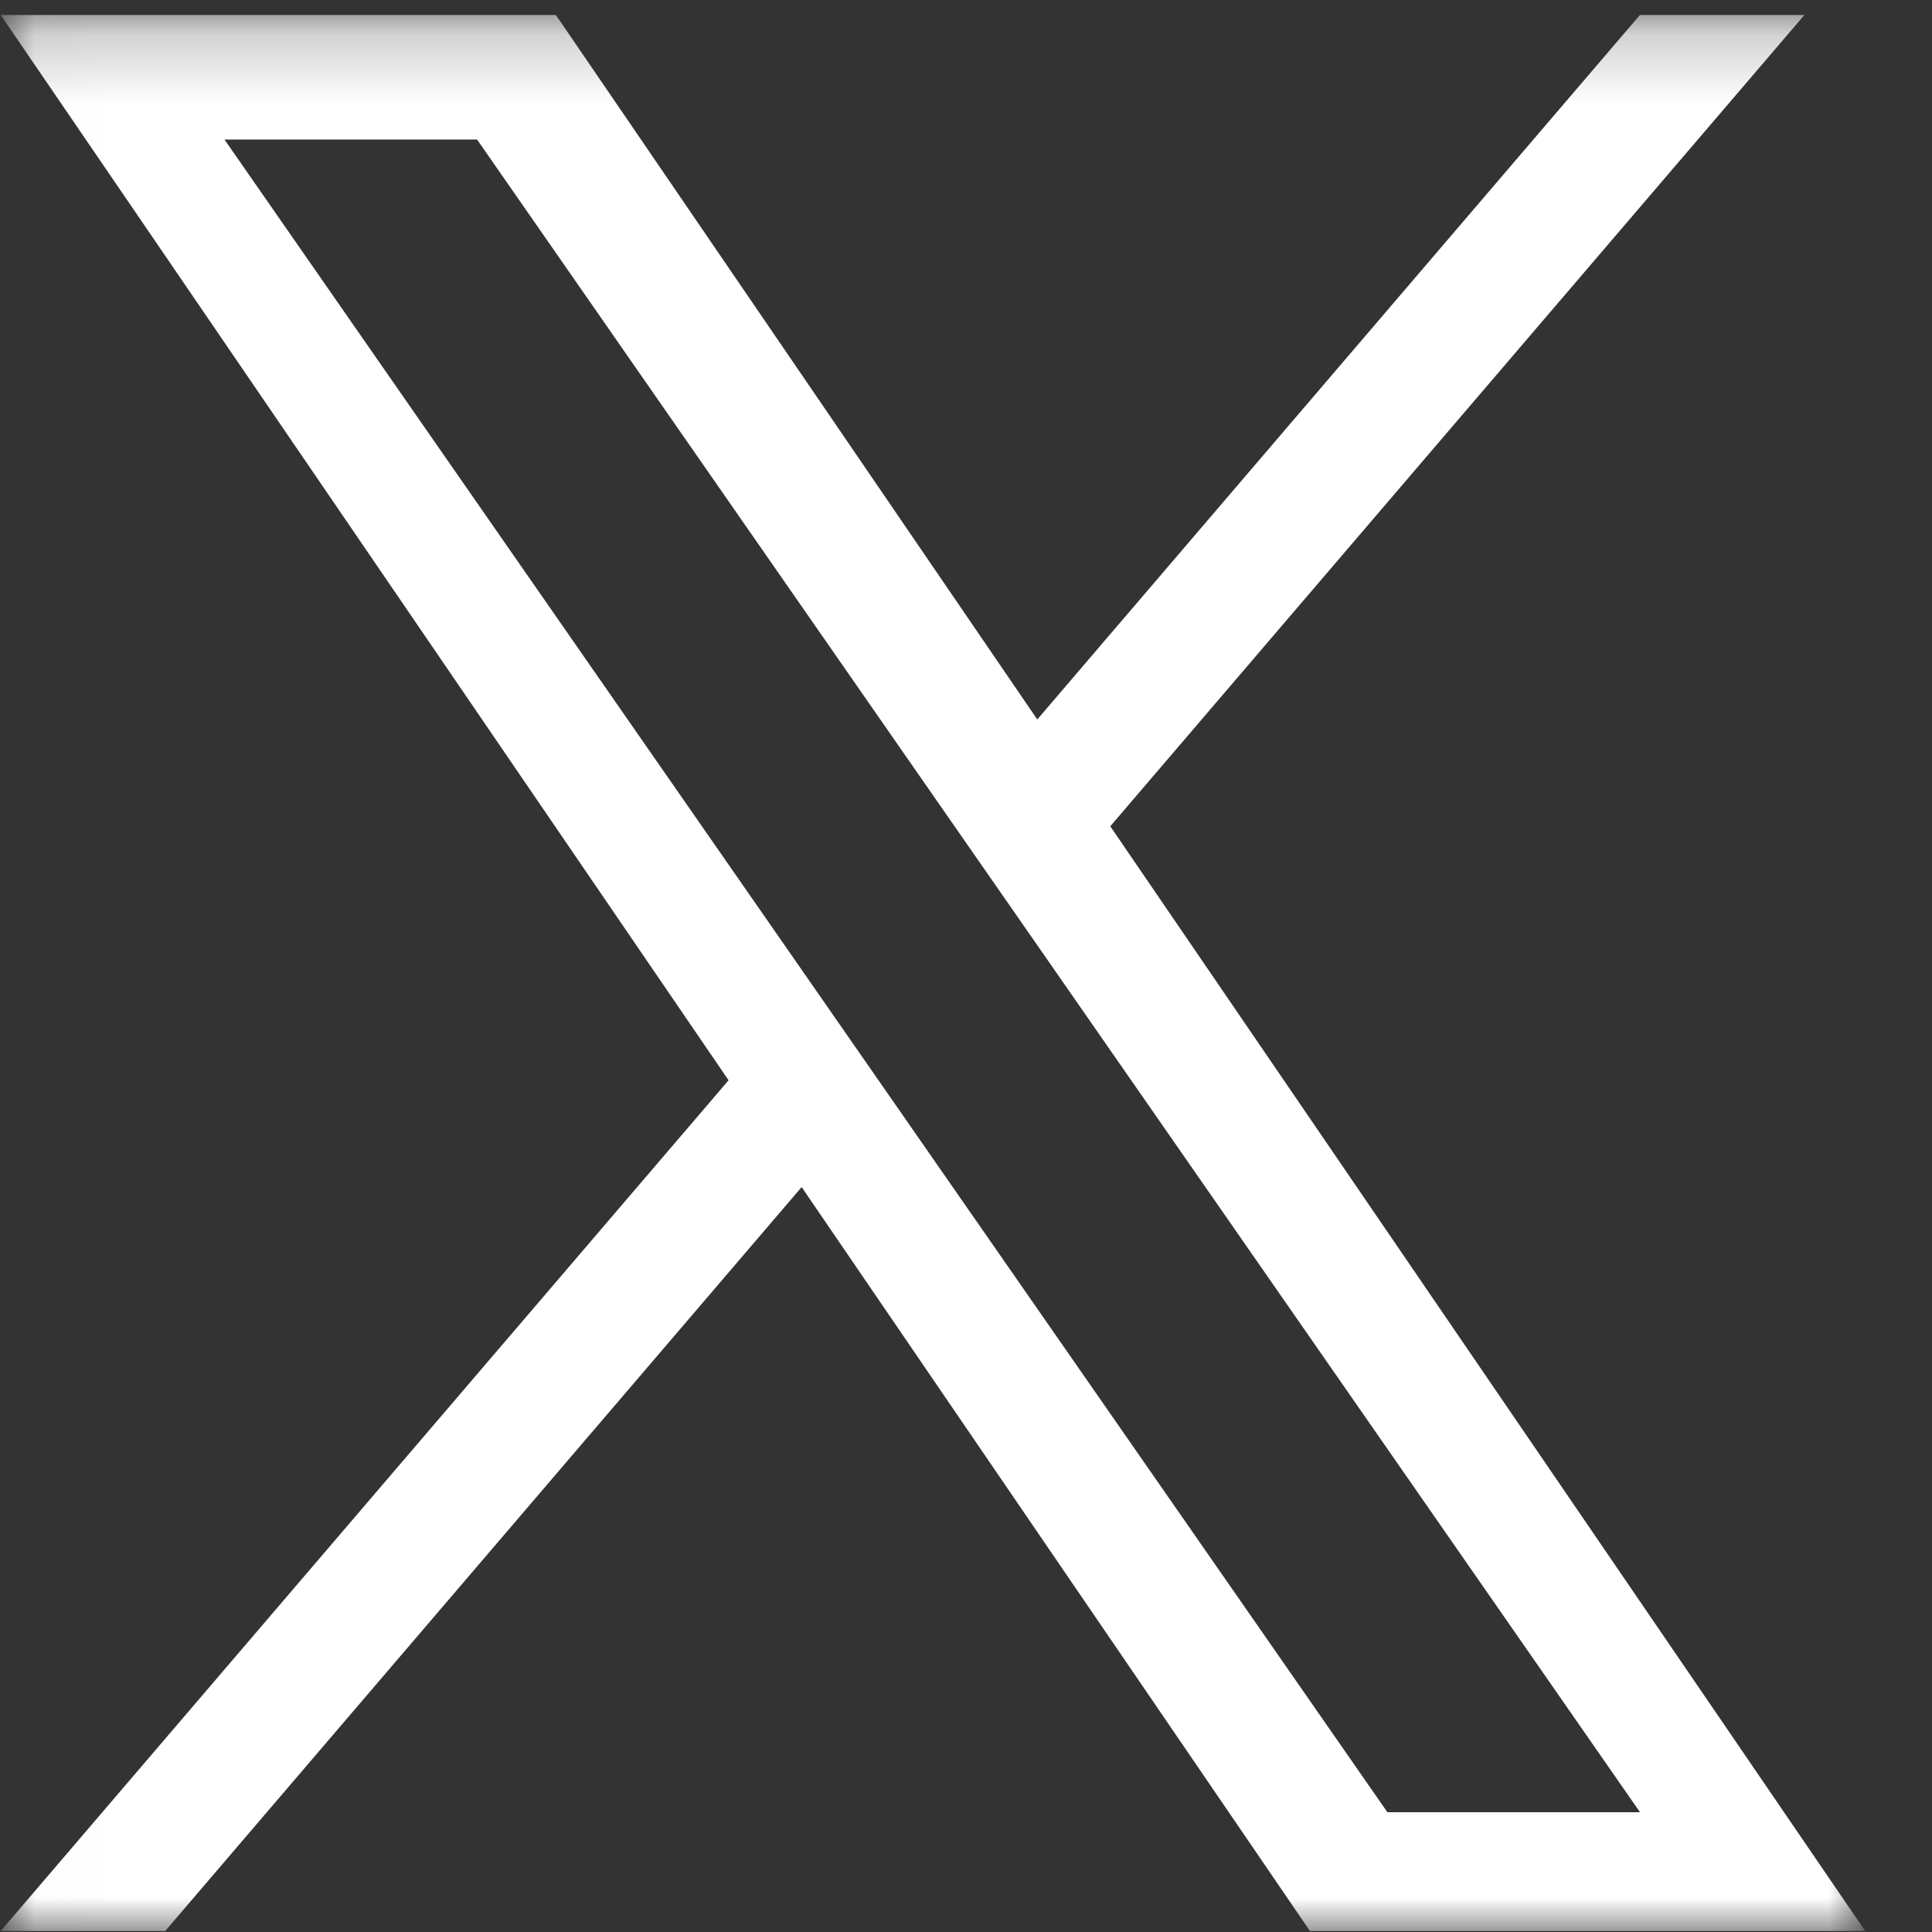 <svg width="28" height="28" viewBox="0 0 28 28" fill="none" xmlns="http://www.w3.org/2000/svg">
<rect x="0" y="0" width="28" height="28" fill="#333333" stroke="none"/>
<mask id="mask0_2_5" style="mask-type:luminance" maskUnits="userSpaceOnUse" x="0" y="0" width="28" height="29">
<path d="M27.032 0.217H0.01V28H27.032V0.217Z" fill="white"/>
</mask>
<g mask="url(#mask0_2_5)">
<path d="M16.091 11.975L26.151 0.217H23.767L15.033 10.427L8.056 0.217H0.01L10.559 15.656L0.01 27.986H2.394L11.618 17.204L18.985 27.986H27.032L16.091 11.975ZM12.826 15.792L11.757 14.254L3.253 2.022H6.914L13.778 11.894L14.847 13.431L23.768 26.264H20.107L12.826 15.792Z" fill="white"/>
</g>
</svg>
